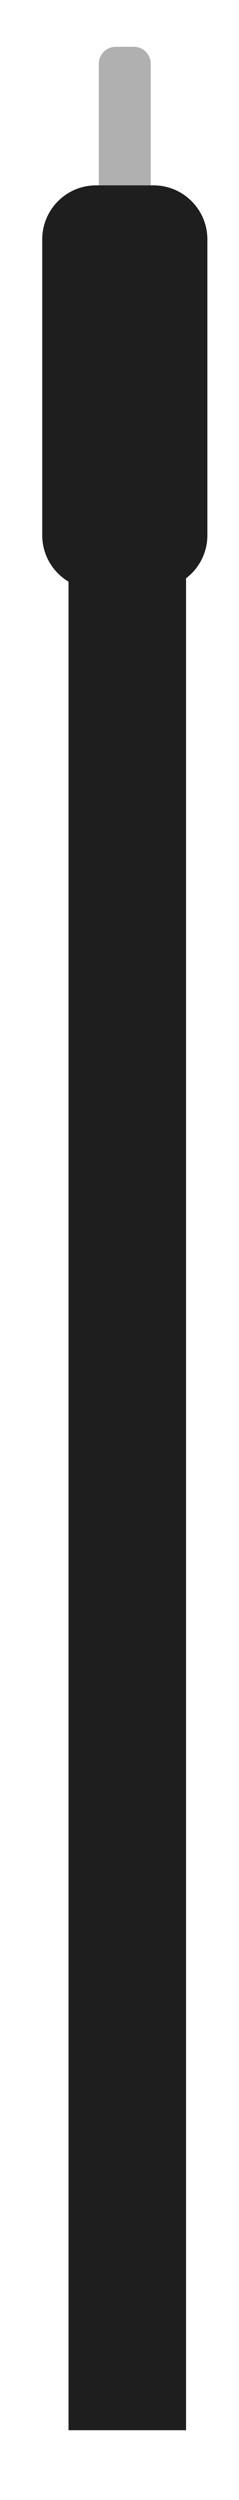<?xml version="1.0" encoding="UTF-8" standalone="no"?>
<!DOCTYPE svg PUBLIC "-//W3C//DTD SVG 1.1//EN" "http://www.w3.org/Graphics/SVG/1.1/DTD/svg11.dtd">
<svg width="100%" height="100%" viewBox="0 0 50 522" version="1.1" xmlns="http://www.w3.org/2000/svg" xmlns:xlink="http://www.w3.org/1999/xlink" xml:space="preserve" xmlns:serif="http://www.serif.com/" style="fill-rule:evenodd;clip-rule:evenodd;stroke-linejoin:round;stroke-miterlimit:2;">
    <g transform="matrix(0.182,0,0,0.429,-189.112,-223.372)">
        <path d="M1212.37,551.716C1212.37,547.155 1203.64,543.453 1192.89,543.453L1172.13,543.453C1161.38,543.453 1152.65,547.155 1152.65,551.716L1152.65,619.504C1152.65,624.064 1161.38,627.767 1172.13,627.767L1192.89,627.767C1203.64,627.767 1212.37,624.064 1212.37,619.504L1212.37,551.716Z" style="fill:rgb(176,176,176);"/>
    </g>
    <g id="Artboard1" transform="matrix(0.1,0,0,0.808,-56.268,-44.614)">
        <rect x="562.586" y="55.225" width="498.363" height="644.94" style="fill:none;"/>
        <g transform="matrix(5.785,0,0,1.238,-6017.04,-569.682)">
            <path d="M1212.37,554.722C1212.37,548.502 1203.64,543.453 1192.89,543.453L1172.13,543.453C1161.38,543.453 1152.65,548.502 1152.65,554.722L1152.65,616.497C1152.65,622.717 1161.38,627.767 1172.13,627.767L1192.89,627.767C1203.64,627.767 1212.37,622.717 1212.37,616.497L1212.37,554.722Z" style="fill:rgb(30,30,30);"/>
        </g>
        <g transform="matrix(4.117,0,0,6.814,-4039.41,-3594.38)">
            <rect x="1152.65" y="543.453" width="59.722" height="84.314" style="fill:rgb(30,30,30);"/>
        </g>
    </g>
</svg>
